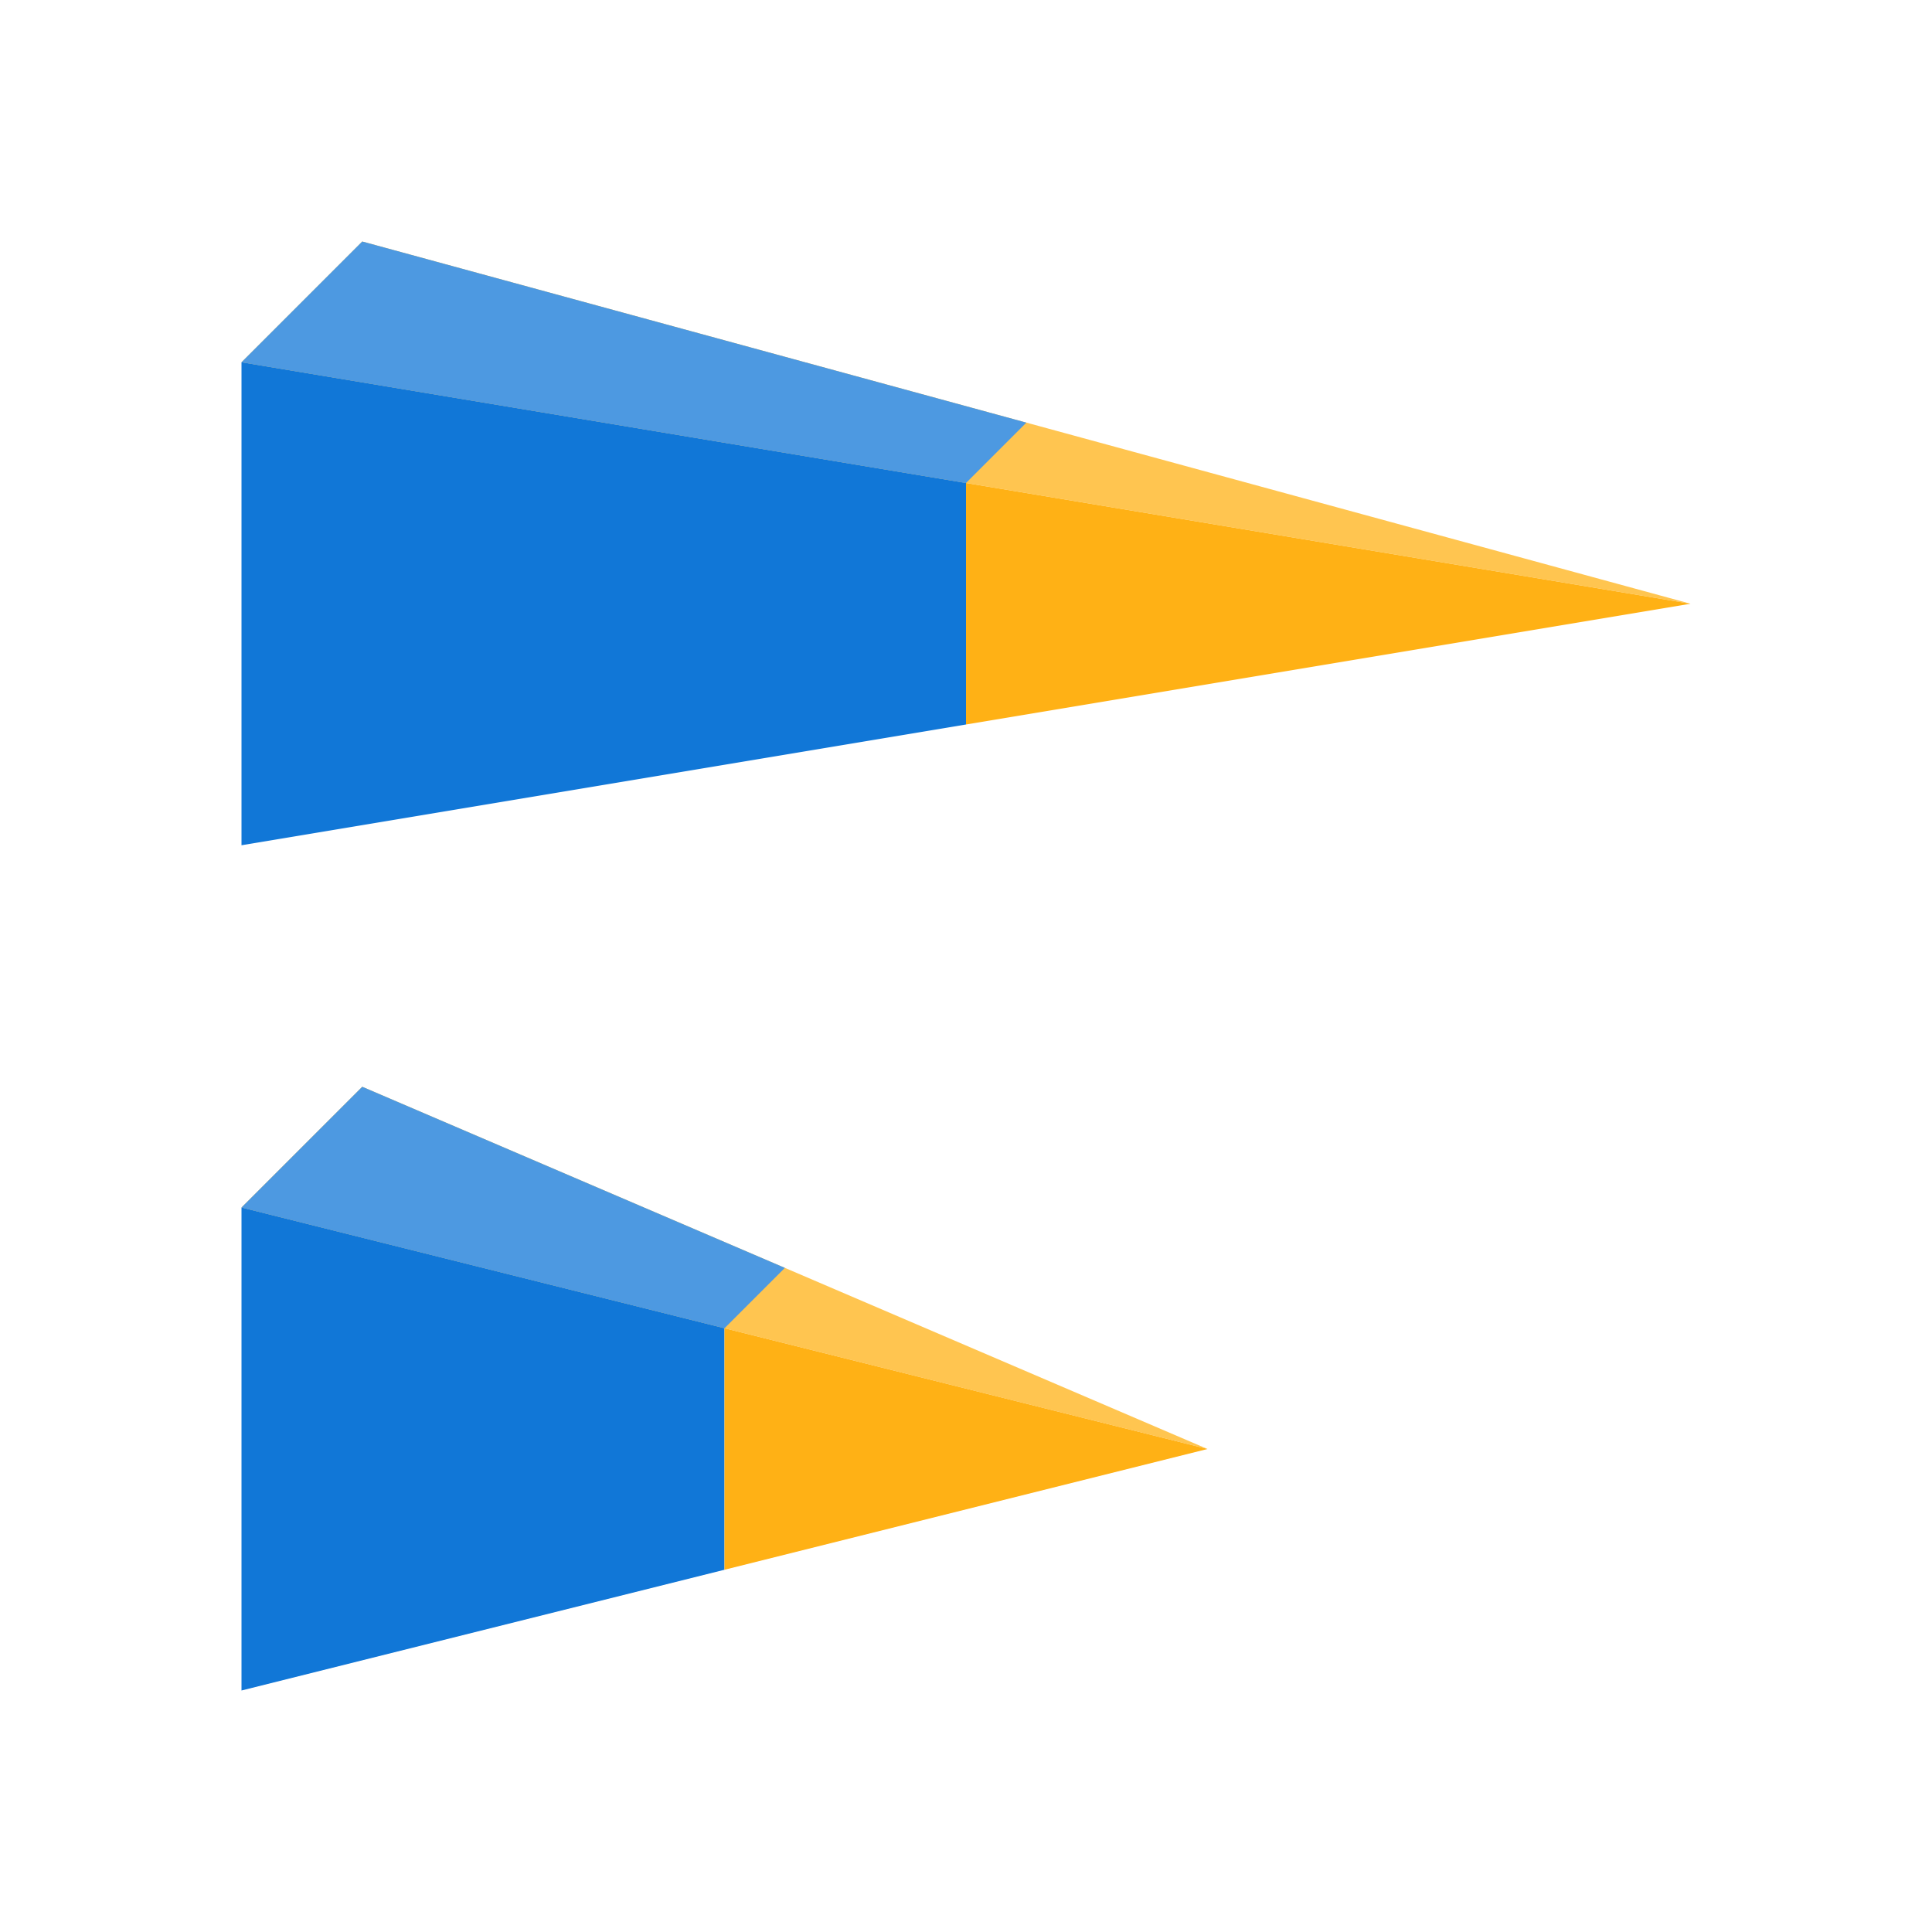 <?xml version="1.0" encoding="utf-8"?>
<!-- Generator: Adobe Illustrator 21.0.2, SVG Export Plug-In . SVG Version: 6.00 Build 0)  -->
<svg version="1.1" id="Create_Rotated_Stacked_Pyramid_Bar_3D_Chart"
	 xmlns="http://www.w3.org/2000/svg" xmlns:xlink="http://www.w3.org/1999/xlink" x="0px" y="0px" viewBox="0 0 32 32"
	 style="enable-background:new 0 0 32 32;" xml:space="preserve">
<style type="text/css">
	.Yellow{fill:#FFB115;}
	.Blue{fill:#1177D7;}
	.st0{opacity:0.75;}
</style>
<g class="st0">
	<path class="Yellow" d="M6,18l14,6L4,20L6,18z M4,6l24,4L6,4L4,6z"/>
	<path class="Blue" d="M16,8L4,6l2-2l11,3L16,8z M13,21l-7-3l-2,2l8,2L13,21z"/>
</g>
<path class="Blue" d="M16,12L4,14V6l12,2V12z M12,22l-8-2v8l8-2V22z"/>
<path class="Yellow" d="M28,10l-12,2V8L28,10z M12,26l8-2l-8-2V26z"/>
</svg>
